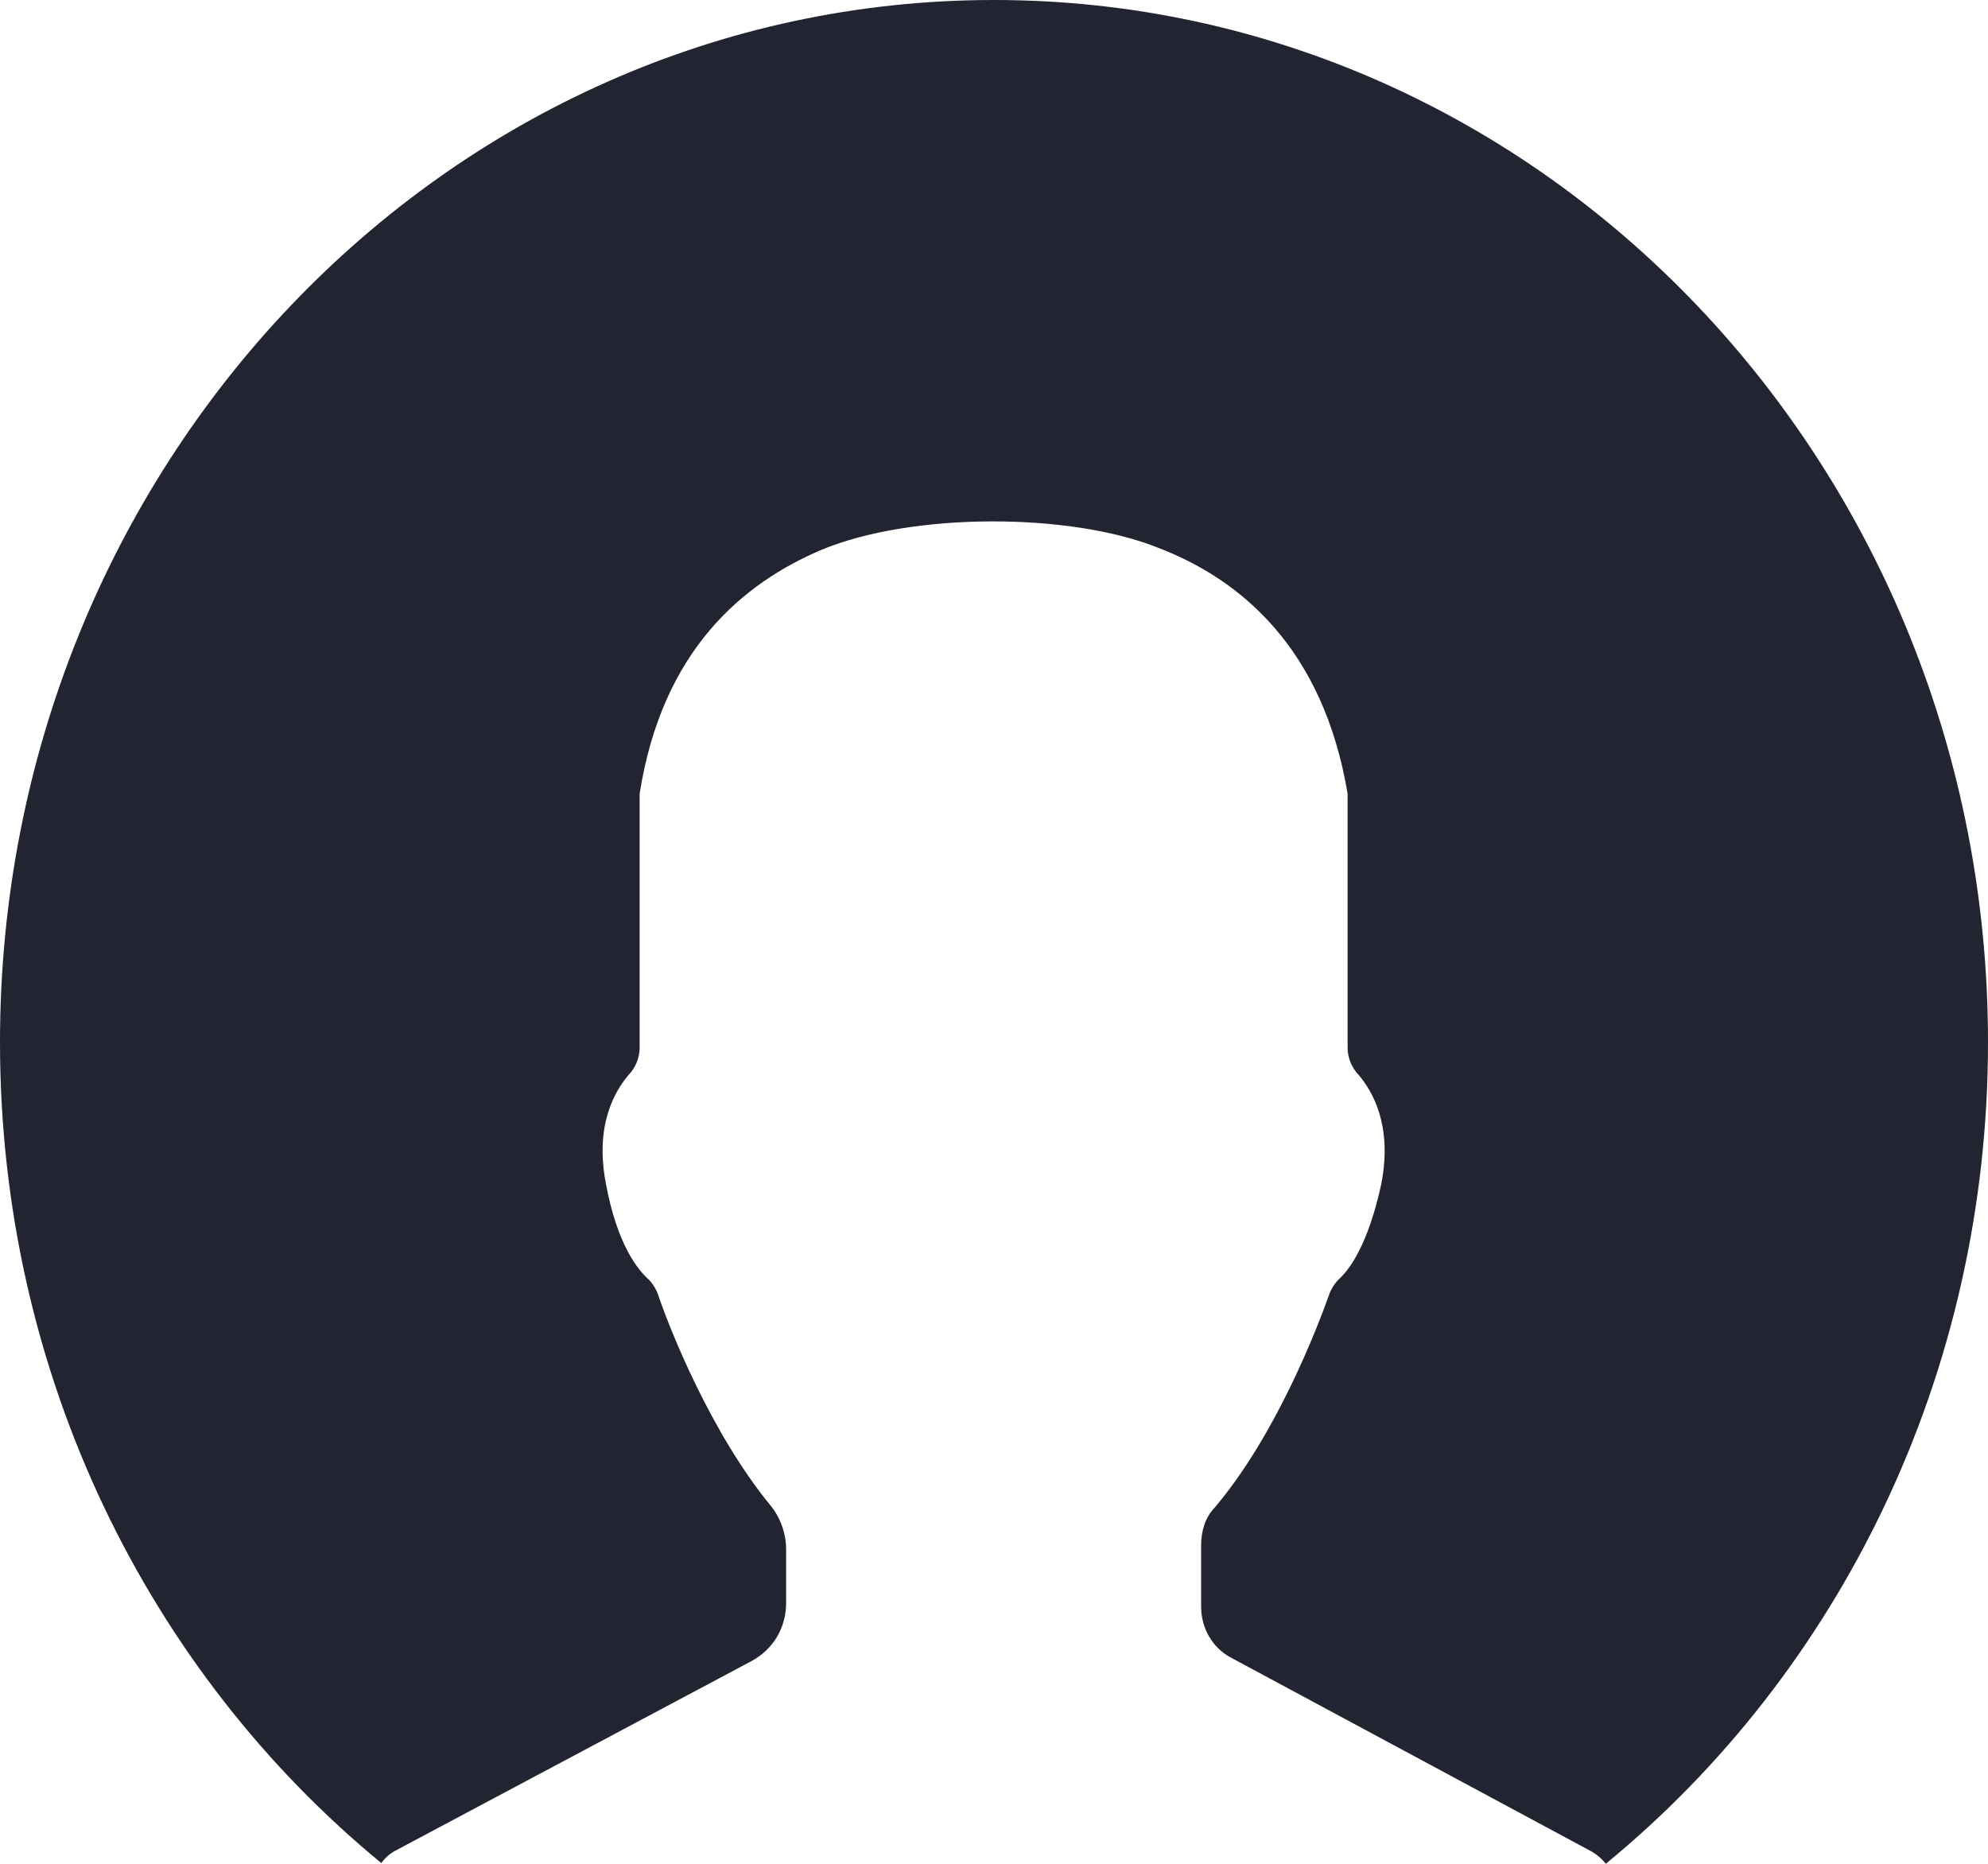 <svg width="32" height="30" viewBox="0 0 32 30" fill="none" xmlns="http://www.w3.org/2000/svg">
<path fill-rule="evenodd" clip-rule="evenodd" d="M25.847 30C29.592 26.93 32 22.148 32 16.776C32 7.511 24.837 0 16 0C7.163 0 0 7.511 0 16.776C0 22.141 2.401 26.917 6.138 29.988C6.197 29.905 6.274 29.836 6.367 29.787L12.08 26.746C12.442 26.556 12.654 26.208 12.654 25.796V24.94C12.654 24.687 12.563 24.433 12.412 24.244C11.445 23.071 10.78 21.392 10.598 20.854C10.568 20.759 10.508 20.664 10.447 20.6C10.266 20.442 9.933 20.03 9.752 19.048C9.571 18.098 9.903 17.559 10.115 17.306C10.236 17.179 10.296 17.021 10.296 16.862V12.776C10.659 10.463 11.959 9.386 13.228 8.848C14.679 8.246 17.218 8.246 18.639 8.816C19.969 9.323 21.299 10.432 21.692 12.776L21.692 16.862C21.692 17.021 21.752 17.179 21.873 17.306C22.084 17.559 22.417 18.098 22.236 19.048C22.024 20.03 21.722 20.442 21.541 20.6C21.48 20.664 21.419 20.759 21.389 20.854C21.208 21.361 20.543 23.103 19.545 24.275C19.394 24.434 19.334 24.655 19.334 24.877V25.859C19.334 26.207 19.515 26.524 19.817 26.683L25.591 29.787C25.697 29.842 25.782 29.916 25.847 30Z" fill="#222431"/>
</svg>
